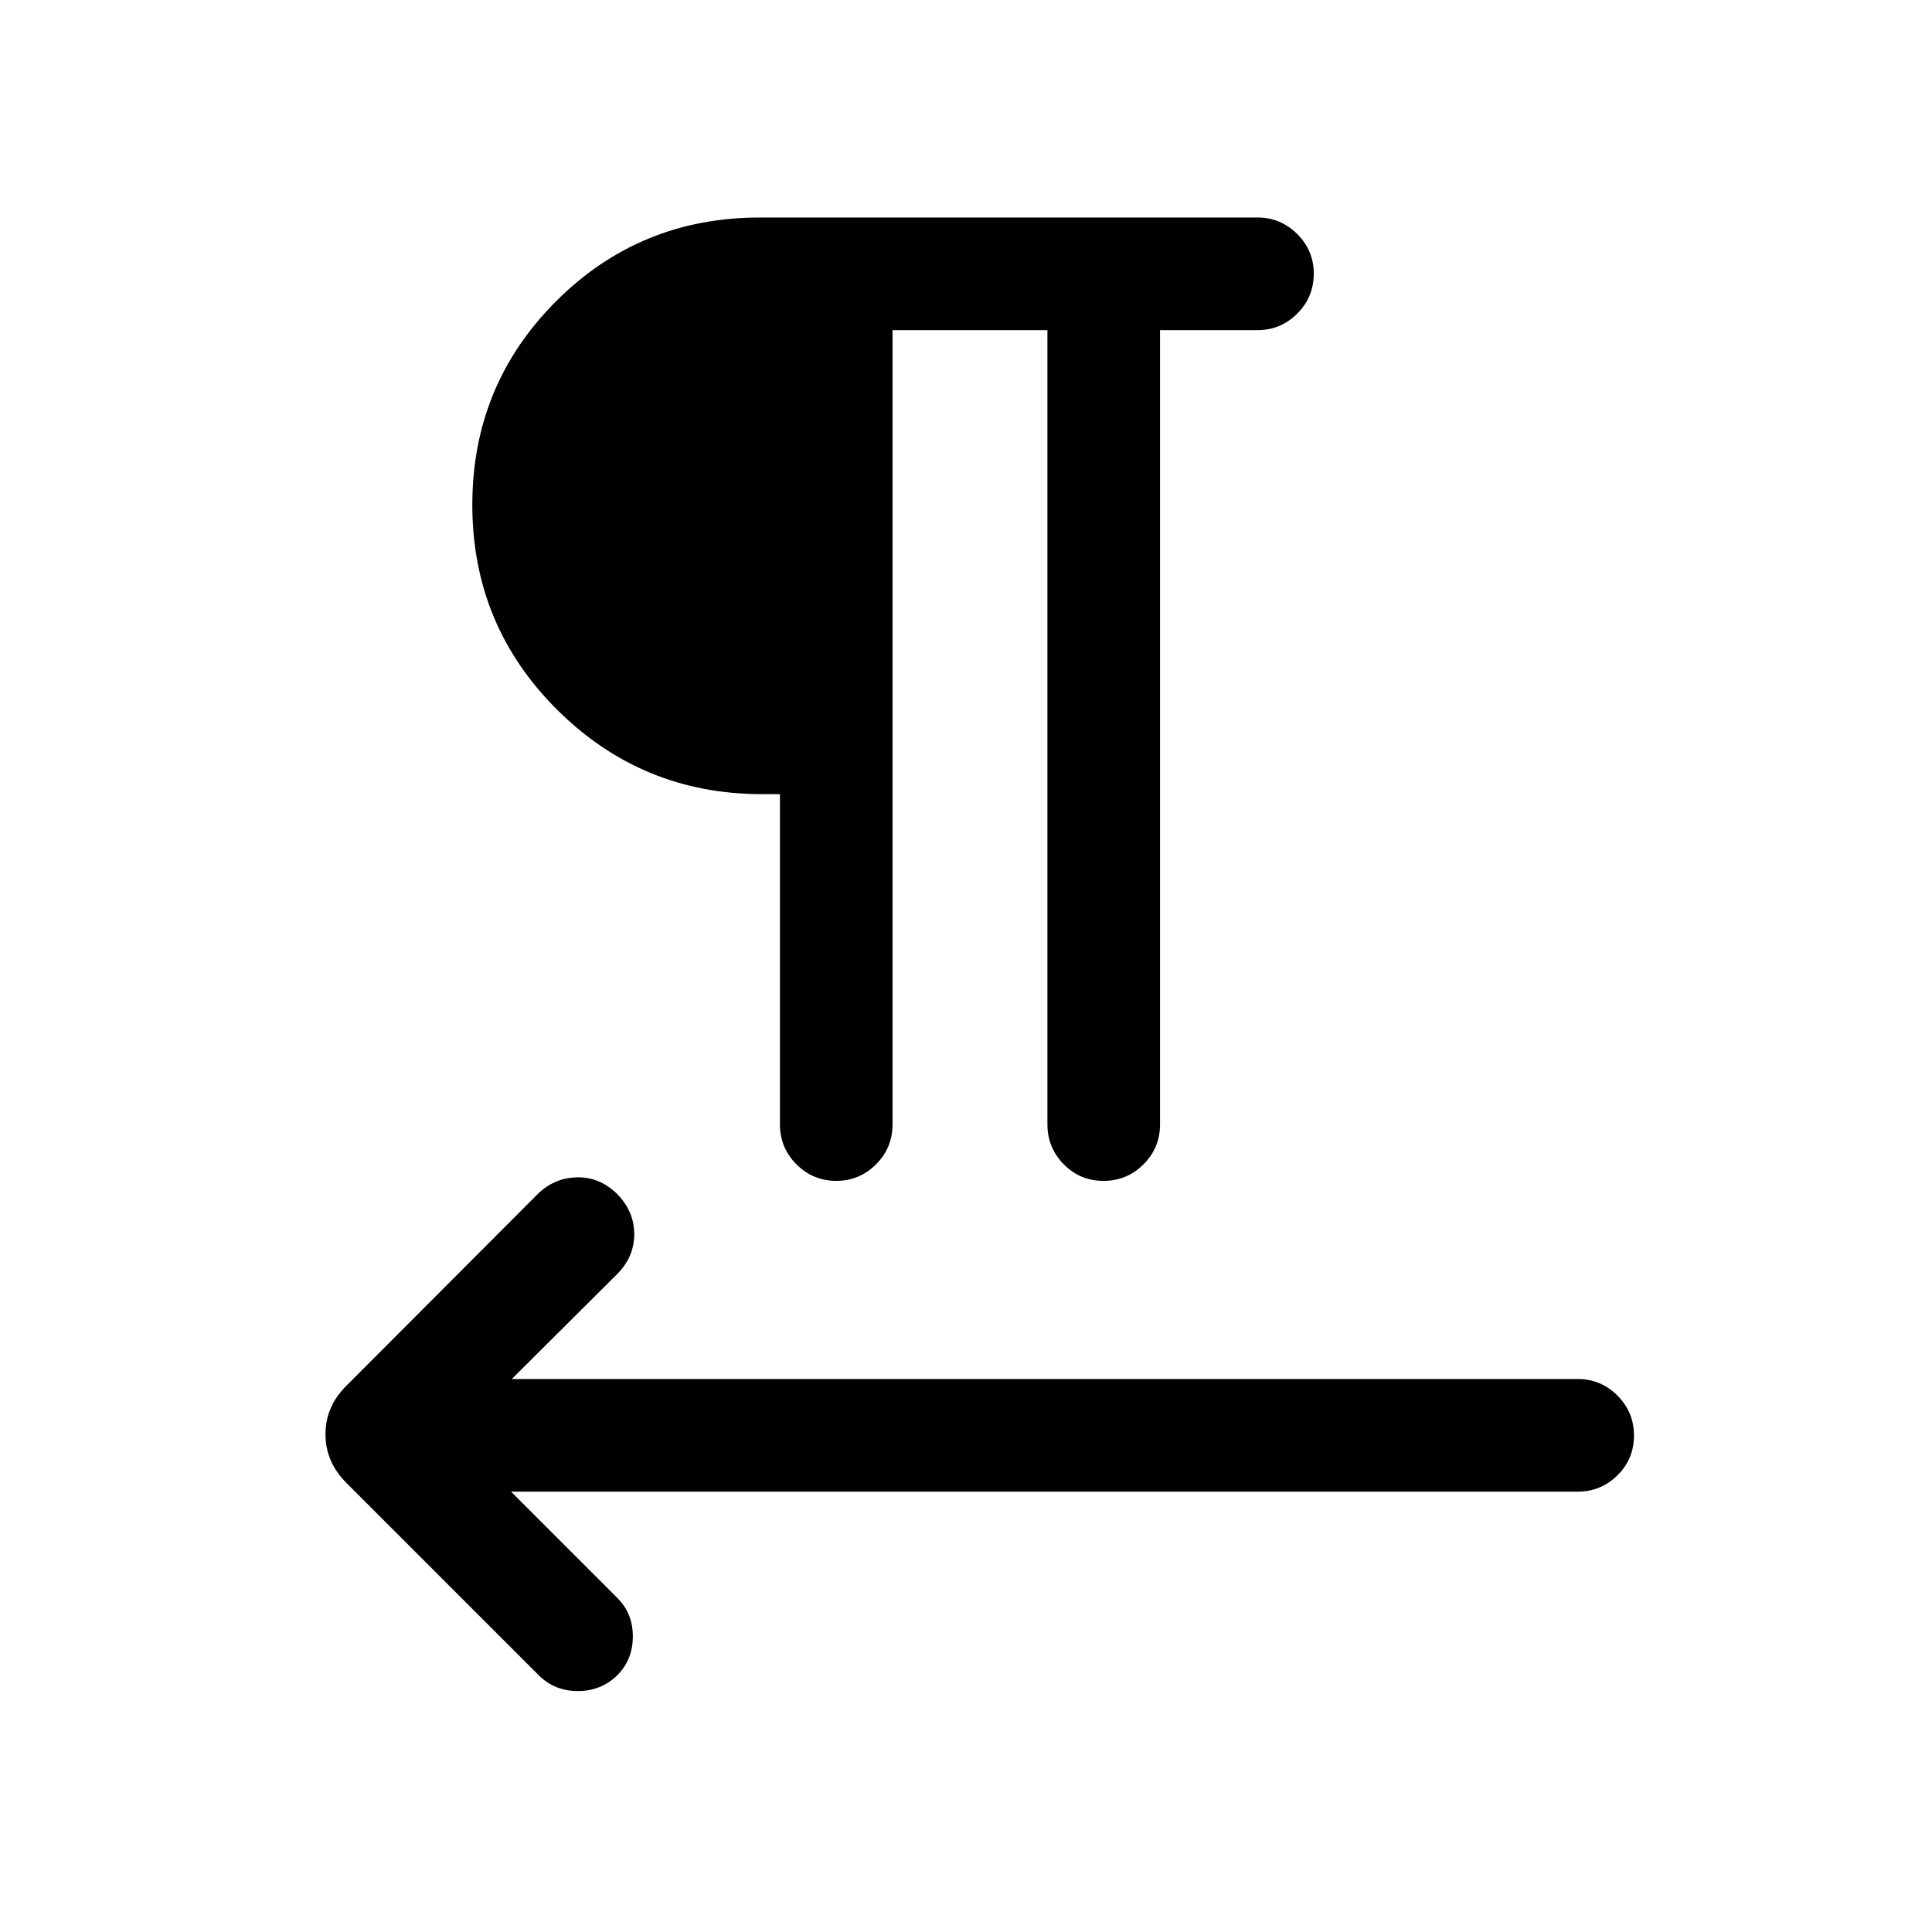 <svg xmlns="http://www.w3.org/2000/svg" height="24" viewBox="0 -960 960 960" width="24"><path d="M443.5-795.96v394.65q0 11.66-8.22 19.87-8.23 8.21-19.68 8.21-11.64 0-19.85-8.22t-8.21-19.86v-164.08h-8.85q-59.69 0-101.84-41.94-42.16-41.94-42.16-101.82 0-59.5 41.6-101.14 41.6-41.63 101.29-41.63h247.34q11.44 0 19.67 8.22 8.22 8.23 8.22 19.68 0 11.64-8.22 19.85-8.23 8.21-19.67 8.21h-48.5v394.65q0 11.64-8.22 19.86-8.23 8.22-19.87 8.22t-19.75-8.22q-8.12-8.22-8.12-19.86v-394.65H443.5ZM253.92-218.81l52.73 52.73q7.81 7.68 7.81 19.21 0 11.52-7.78 19.33-7.97 7.81-19.56 7.81-11.58 0-19.39-7.81L172.27-223q-10.54-10.45-10.54-24.34t10.54-24.24l94.96-95.15q8.19-8 19.46-8.25 11.27-.25 19.96 8.25 8.5 8.69 8.5 20t-8.5 19.81l-52.34 52.15h529.73q11.44 0 19.66 8.23 8.22 8.22 8.22 19.86 0 11.64-8.22 19.76-8.22 8.11-19.66 8.11H253.92Z"/></svg>